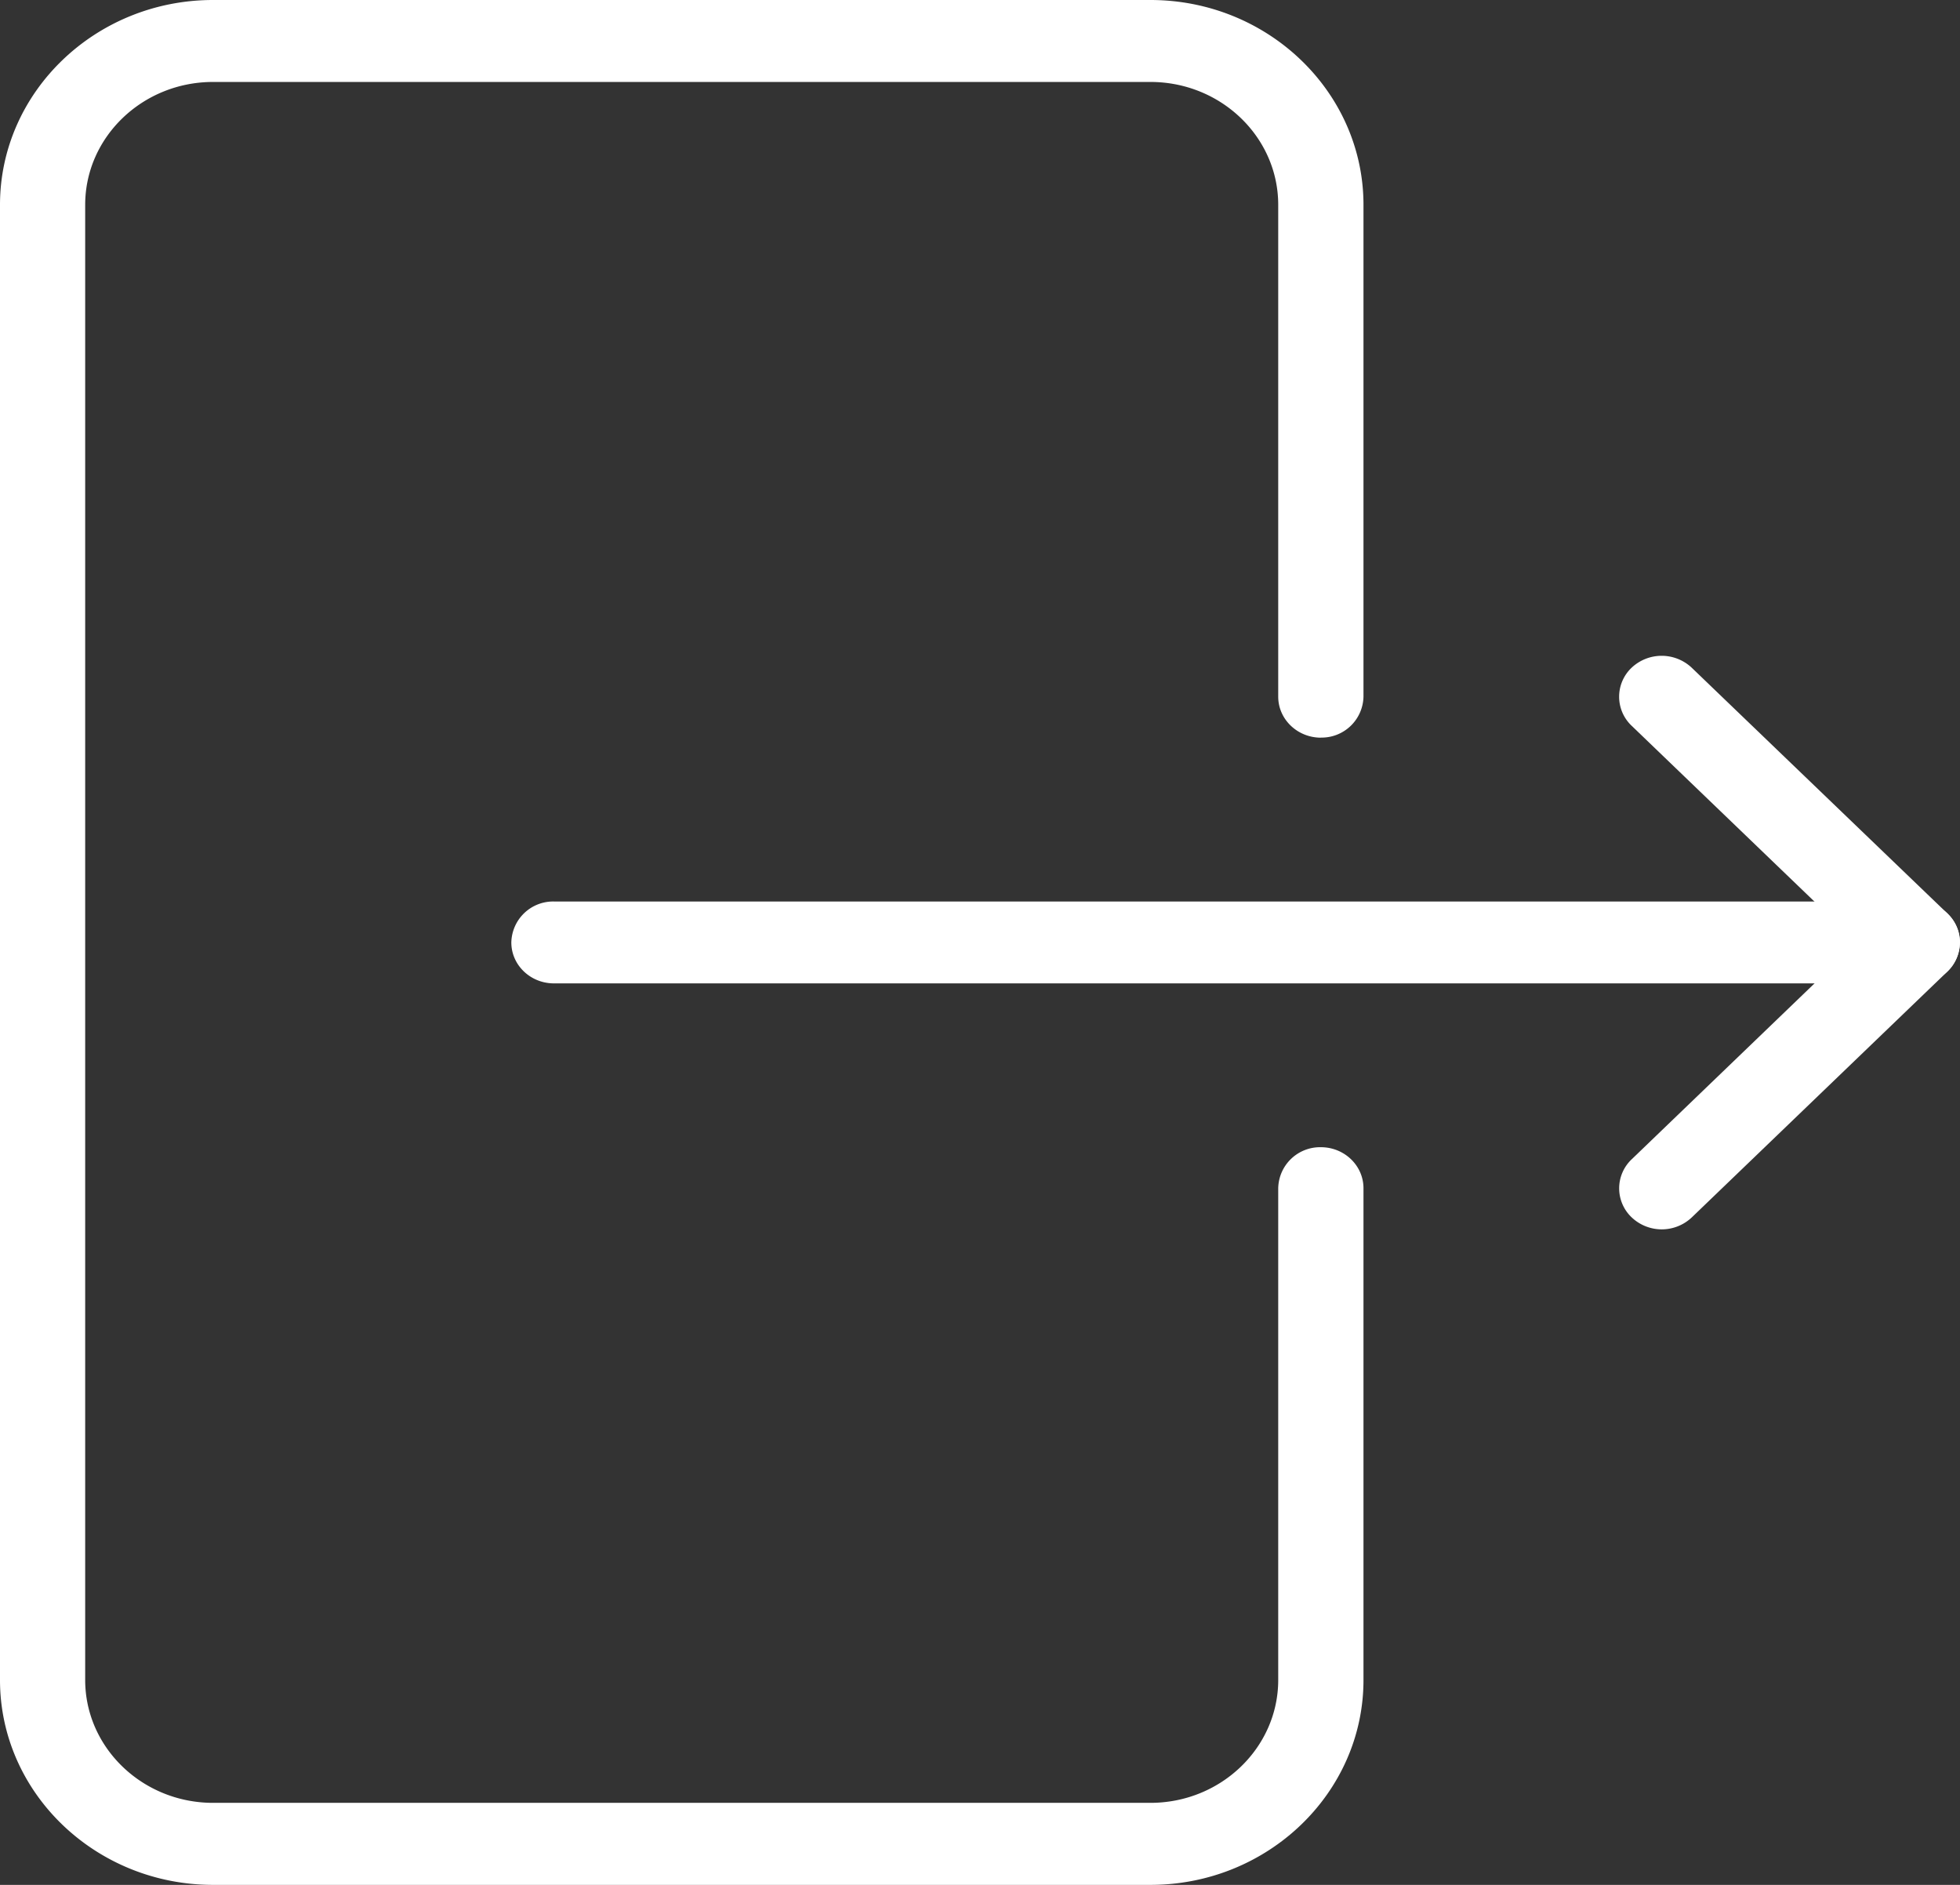 <svg width="26" height="25" fill="none" xmlns="http://www.w3.org/2000/svg"><rect width="100%" height="100%" fill="#333333" stroke="none"/><path d="M17.522 9.783a.555.555 0 00.565-.544V2.717C18.087 1.22 16.82 0 15.261 0H2.826C1.267 0 0 1.22 0 2.717v19.566C0 23.78 1.267 25 2.826 25h12.435c1.559 0 2.826-1.22 2.826-2.717V15.76c0-.3-.253-.544-.565-.544a.555.555 0 00-.566.544v6.522c0 .898-.76 1.63-1.695 1.63H2.826c-.935 0-1.696-.732-1.696-1.63V2.717c0-.899.761-1.63 1.696-1.63h12.435c.935 0 1.695.731 1.695 1.63V9.24c0 .3.254.544.566.544z" fill="#fff"/><path d="M25.435 11.957H7.348a.555.555 0 00-.565.543c0 .3.253.543.565.543h18.087A.555.555 0 0026 12.5c0-.3-.253-.543-.565-.543z" fill="#fff"/><path d="M25.834 12.117l-3.392-3.26a.582.582 0 00-.799 0 .53.53 0 000 .768l2.991 2.876-2.99 2.876a.53.53 0 000 .769.58.58 0 00.799 0l3.39-3.26a.53.53 0 000-.769z" fill="#fff"/></svg>
